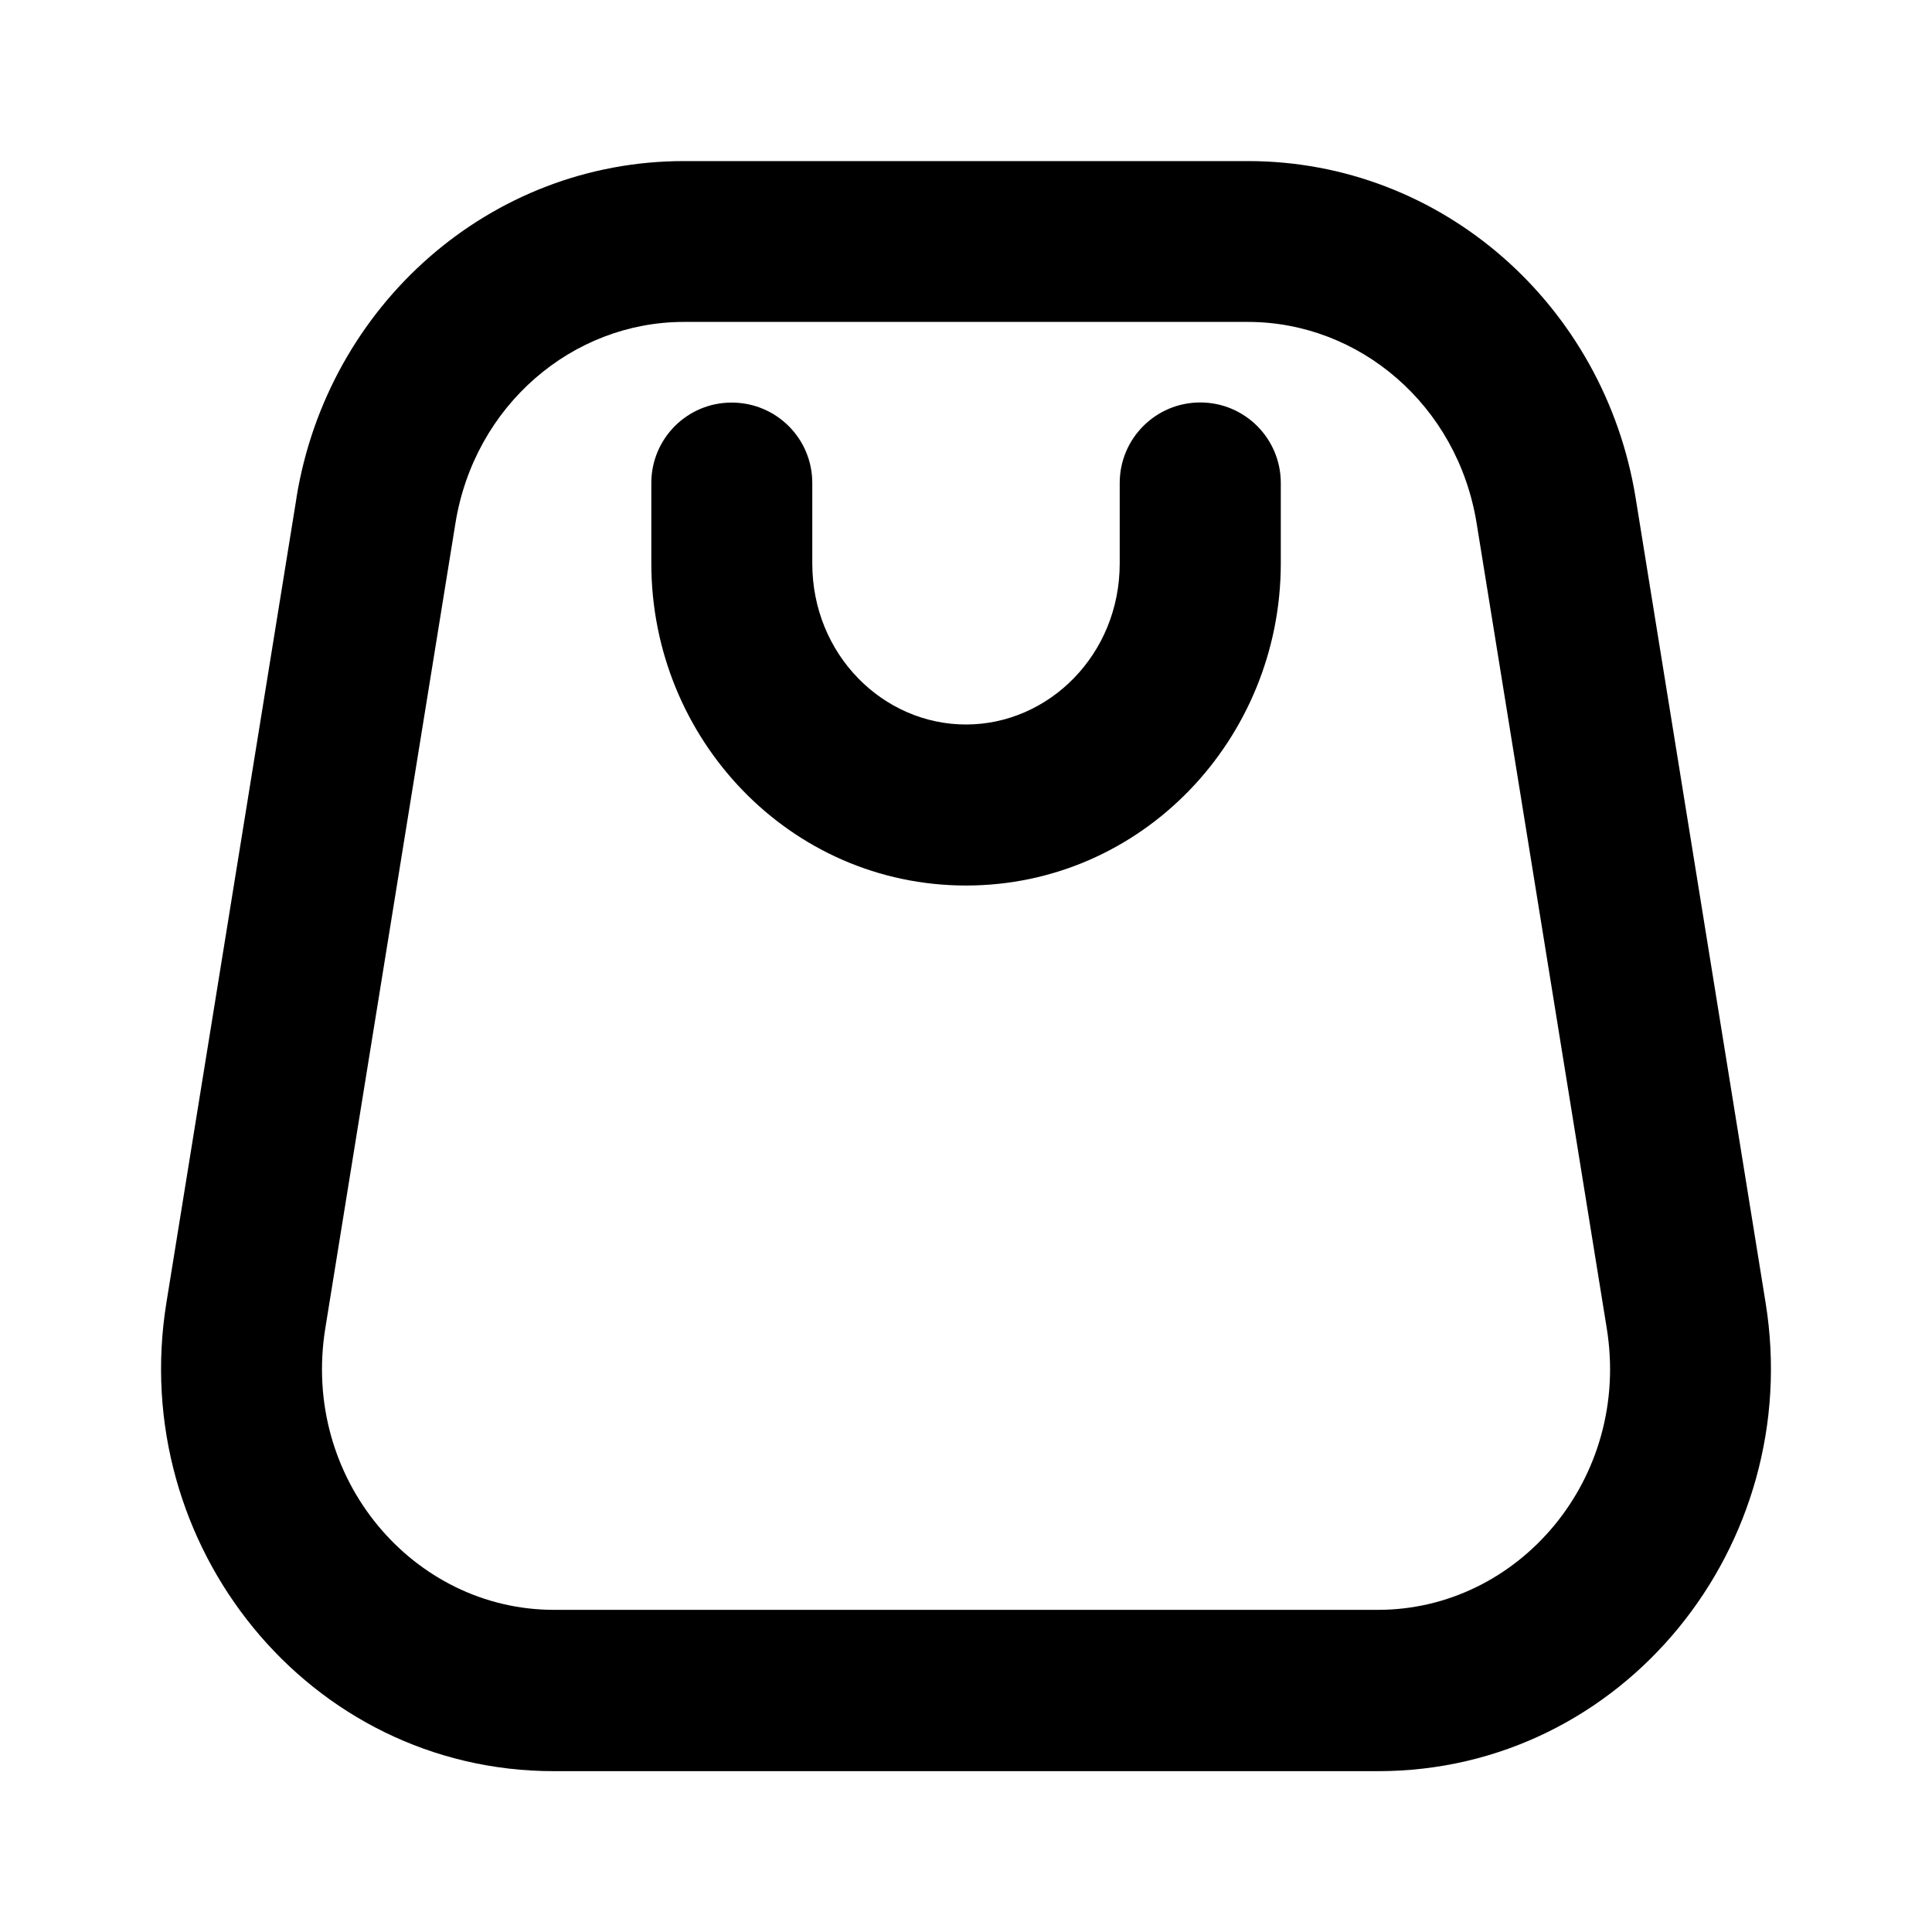 <!-- Generated by IcoMoon.io -->
<svg version="1.1" xmlns="http://www.w3.org/2000/svg" width="32" height="32" viewBox="0 0 32 32">
<path d="M4.91 8.245c0.517-3.188 3.207-5.577 6.418-5.577h9.342c3.214 0 5.904 2.388 6.421 5.577l2.153 13.333c0.649 4.014-2.354 7.758-6.418 7.758h-13.652c-4.064 0-7.067-3.744-6.418-7.758l2.155-13.332zM11.328 5.332c-1.845 0-3.47 1.381-3.785 3.337l-2.155 13.332c-0.402 2.489 1.458 4.663 3.785 4.663h13.652c2.329 0 4.19-2.174 3.788-4.663l-2.155-13.332c-0.315-1.957-1.943-3.337-3.788-3.337h-9.342zM12.119 6.668c0.738 0 1.335 0.594 1.335 1.332v1.332c0 1.513 1.175 2.668 2.546 2.668 1.367 0 2.546-1.154 2.546-2.668v-1.332c0-0.737 0.597-1.334 1.334-1.334s1.334 0.597 1.334 1.334v0 1.332c-0.002 2.908-2.297 5.335-5.214 5.335s-5.212-2.428-5.212-5.335v-1.332c0-0.736 0.594-1.332 1.33-1.332z"></path>
</svg>
